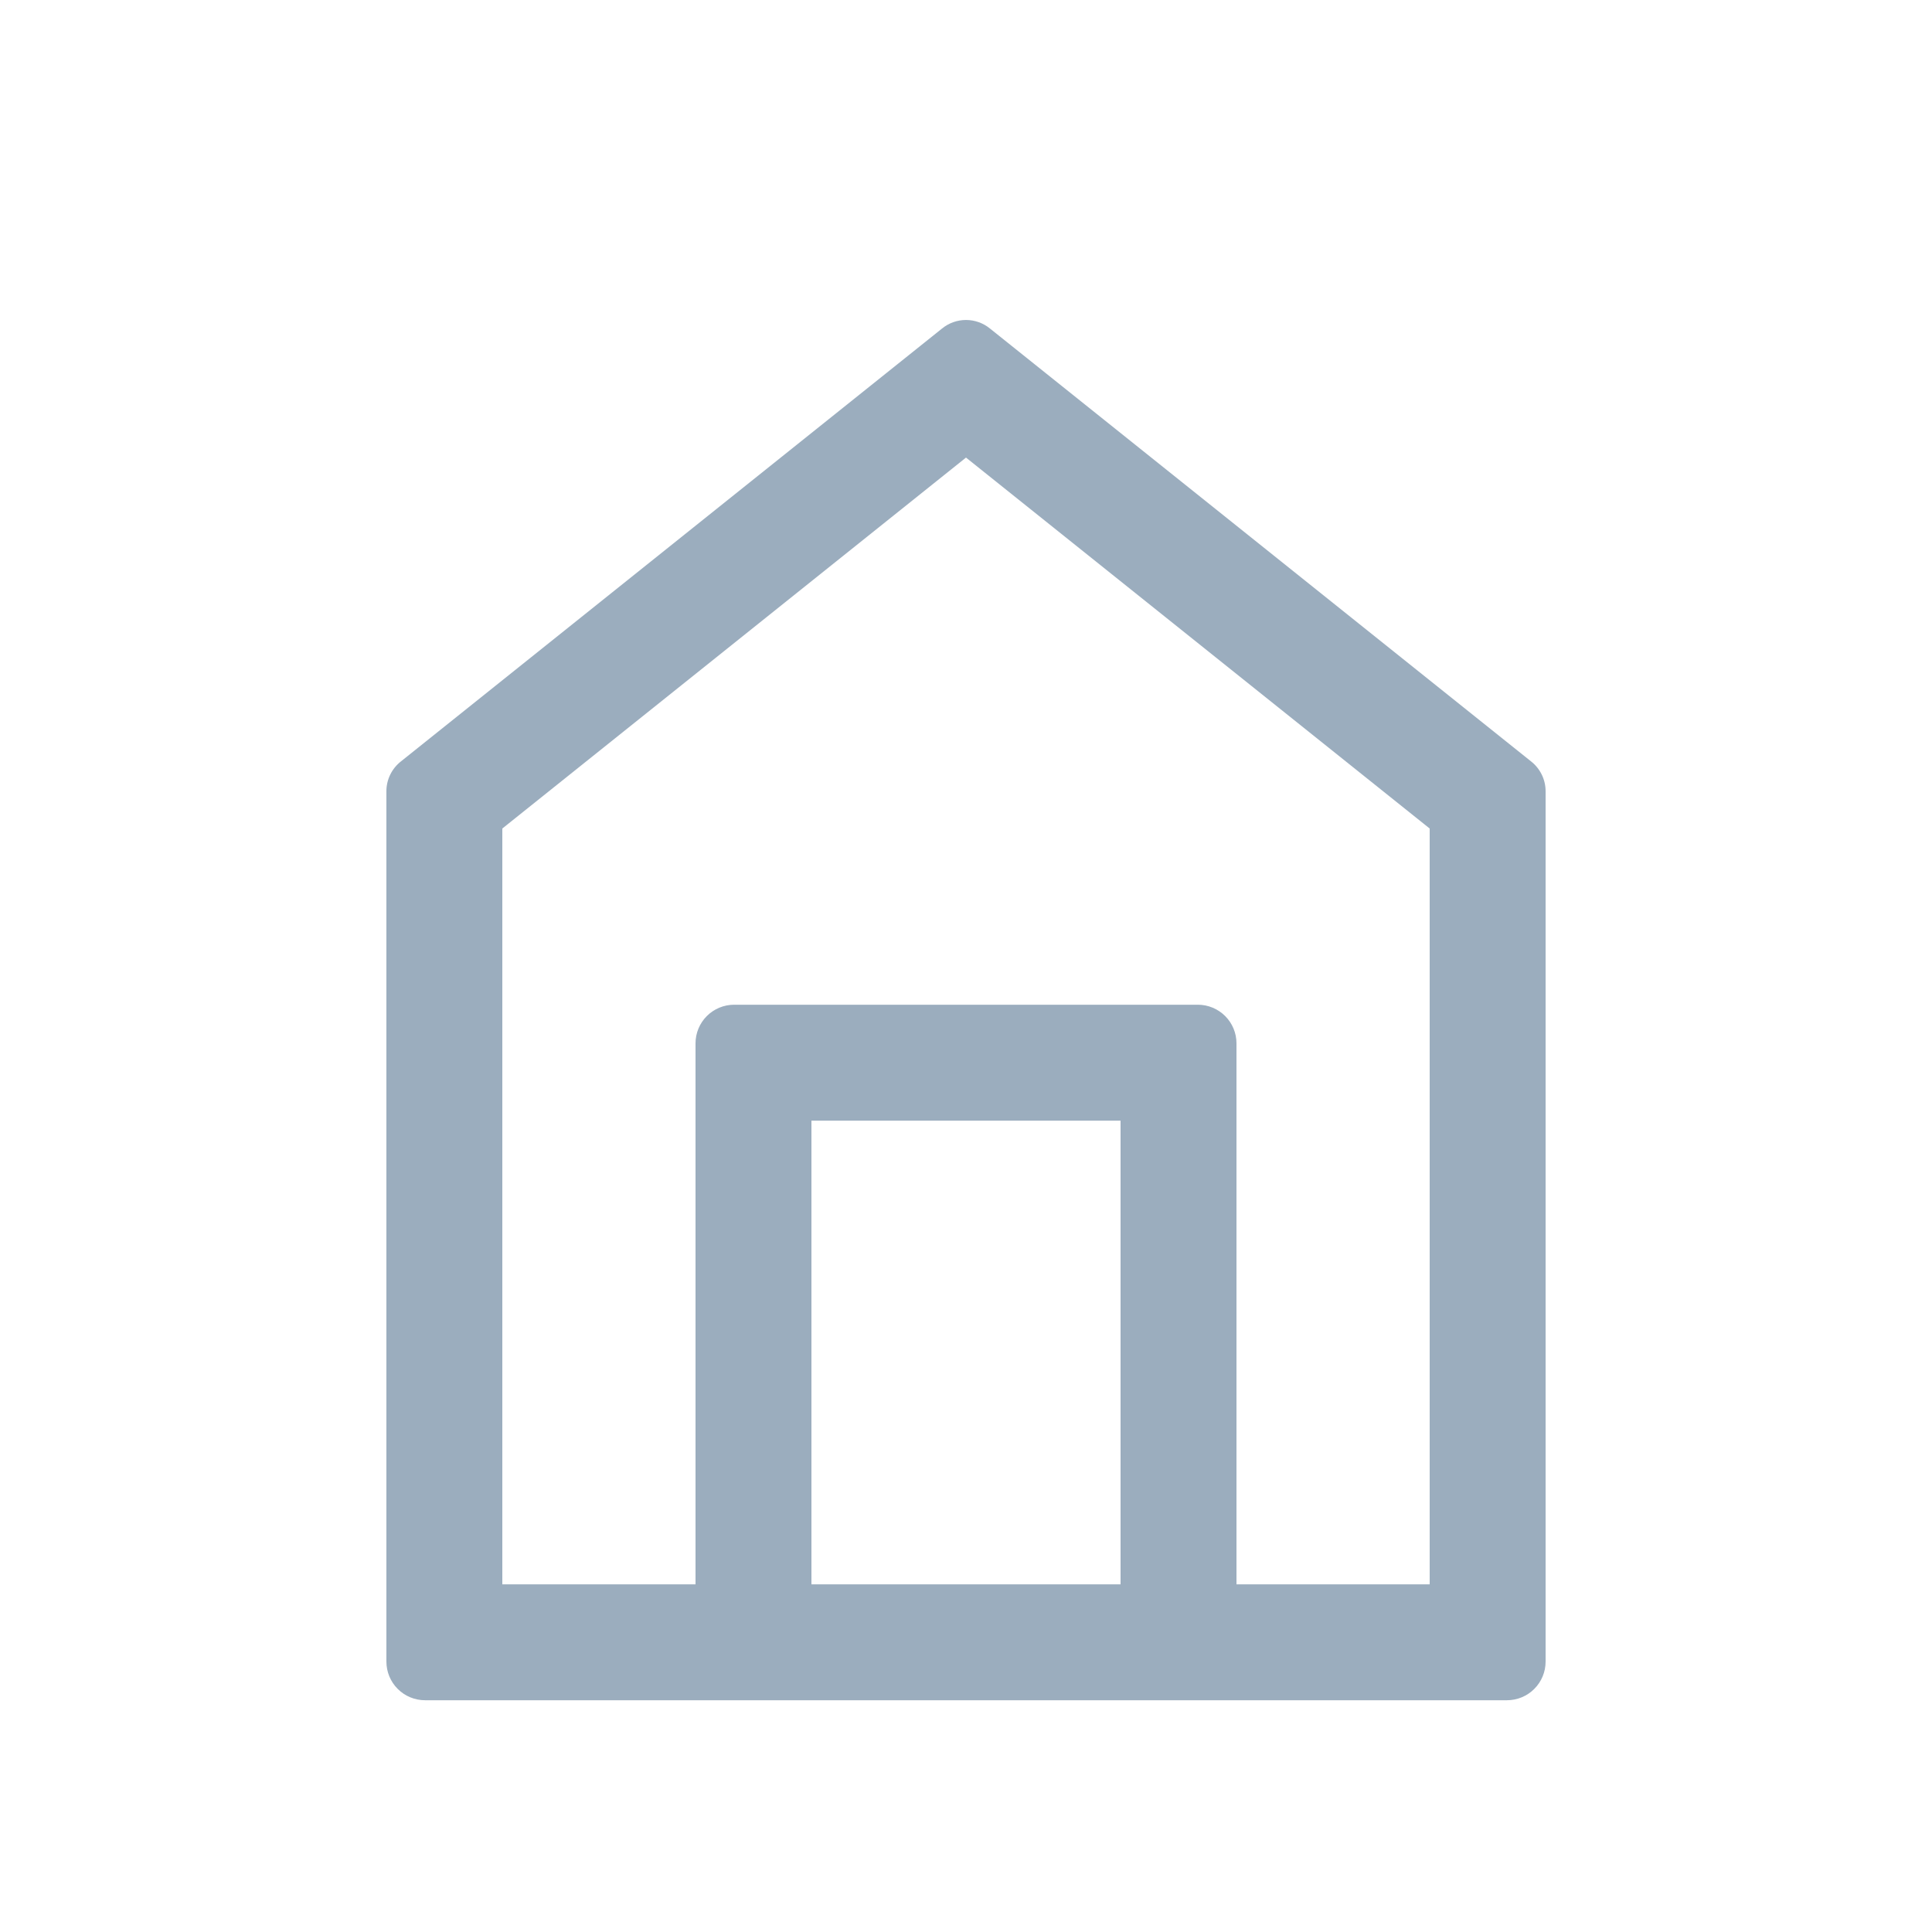<svg width="50" height="50" viewBox="0 0 50 50" fill="none" xmlns="http://www.w3.org/2000/svg">
<path d="M39.62 19.702L25.62 8.502C25.445 8.359 25.226 8.281 25 8.281C24.774 8.281 24.555 8.359 24.38 8.502L10.38 19.702C10.261 19.794 10.165 19.913 10.099 20.048C10.033 20.183 9.999 20.332 10 20.482V43.002C10 43.267 10.105 43.522 10.293 43.709C10.48 43.897 10.735 44.002 11 44.002H39C39.265 44.002 39.52 43.897 39.707 43.709C39.895 43.522 40 43.267 40 43.002V20.482C40.001 20.332 39.967 20.183 39.901 20.048C39.835 19.913 39.739 19.794 39.62 19.702ZM21 41.002V29.002H29V41.002H21ZM37 41.002H32V27.002C32 26.737 31.895 26.483 31.707 26.295C31.52 26.108 31.265 26.002 31 26.002H19C18.735 26.002 18.48 26.108 18.293 26.295C18.105 26.483 18 26.737 18 27.002V41.002H13V21.442L25 11.842L37 21.442V41.002Z" fill="#9BADBE"/>
</svg>

